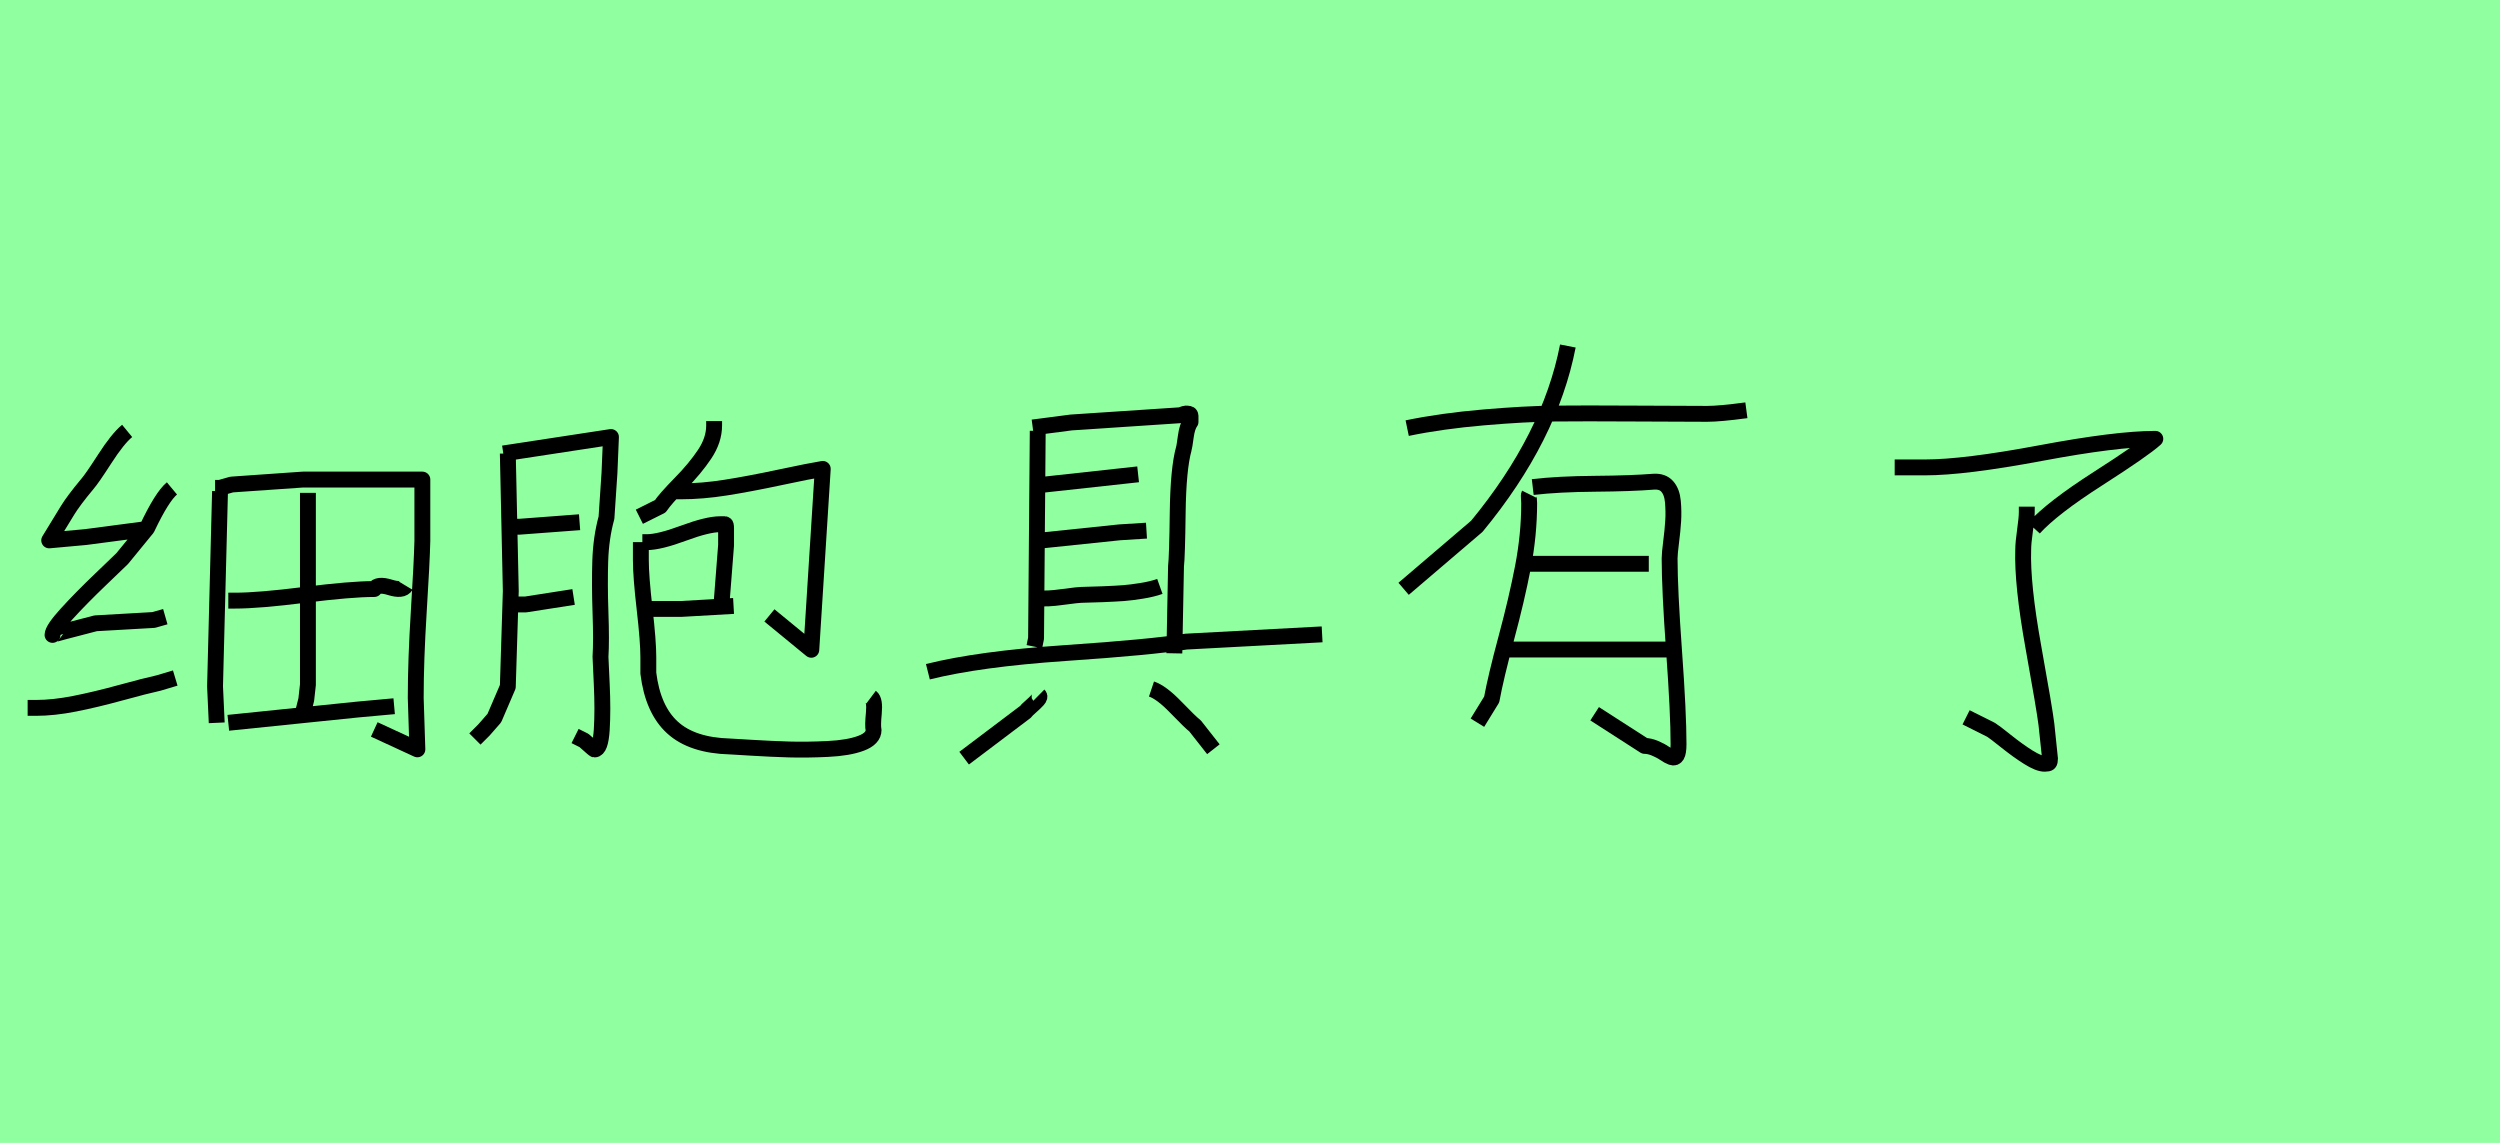 <?xml version="1.0" encoding="utf-8" standalone="no"?>
<!DOCTYPE svg PUBLIC "-//W3C//DTD SVG 1.1//EN"
  "http://www.w3.org/Graphics/SVG/1.1/DTD/svg11.dtd">
<svg xmlns:xlink="http://www.w3.org/1999/xlink" width="157.5pt" height="72pt" viewBox="0 0 157.5 72" xmlns="http://www.w3.org/2000/svg" version="1.1">
 <defs>
  <style type="text/css">*{stroke-linejoin: round; stroke-linecap: butt}</style>
 </defs>
 <g id="figure_1">
  <g id="patch_1">
   <path d="M 0 72 
L 157.5 72 
L 157.5 0 
L 0 0 
z
" style="fill: #8fff9f"/>
  </g>
  <g id="axes_1">
   <g id="patch_2">
    <path d="M 14.384 45.537 
L 22.534 44.701 
L 24.832 44.492 
M 19.399 31.049 
L 19.399 43.134 
L 19.295 44.074 
L 18.981 45.328 
M 14.384 37.84 
L 14.802 37.84 
Q 16.3 37.84 19.208 37.474 
Q 22.116 37.109 23.579 37.109 
Q 23.788 36.76 24.571 37.004 
Q 25.355 37.248 25.564 36.9 
M 13.548 30.735 
L 13.862 30.735 
L 14.593 30.526 
Q 14.628 30.526 19.086 30.213 
L 26.609 30.213 
L 26.609 34.079 
Q 26.574 35.472 26.382 38.537 
Q 26.191 41.601 26.191 43.97 
Q 26.191 44.005 26.295 47.209 
L 23.579 45.955 
M 13.862 30.944 
L 13.548 43.238 
L 13.653 45.537 
M 1.741 44.597 
L 2.264 44.597 
Q 3.378 44.597 4.702 44.335 
Q 6.025 44.074 7.61 43.639 
Q 9.195 43.204 9.996 43.029 
L 11.04 42.716 
M 10.832 30.77 
Q 10.205 31.292 9.264 33.278 
L 7.697 35.193 
Q 7.558 35.332 6.339 36.499 
Q 5.12 37.666 4.214 38.658 
Q 3.309 39.651 3.309 39.999 
Q 3.309 39.965 6.025 39.268 
L 9.682 39.059 
L 10.414 38.85 
M 8.01 27.148 
Q 7.418 27.635 6.6 28.907 
Q 5.781 30.178 5.503 30.491 
Q 4.632 31.536 4.249 32.163 
L 3.1 34.044 
L 5.398 33.835 
L 9.369 33.312 
" clip-path="url(#pf71af0b72d)" style="fill: none; stroke: #000000; stroke-linejoin: miter"/>
   </g>
  </g>
  <g id="axes_2">
   <g id="patch_3">
    <path d="M 42.541 30.954 
Q 42.541 30.954 42.917 30.954 
Q 44.236 30.954 45.727 30.718 
Q 47.219 30.483 49.134 30.075 
Q 51.049 29.667 51.834 29.541 
L 51.112 40.937 
L 48.474 38.771 
M 44.99 26.527 
L 44.99 26.81 
Q 44.99 27.72 44.393 28.615 
Q 43.797 29.51 42.855 30.467 
Q 41.913 31.425 41.599 31.896 
L 40.28 32.555 
M 40.469 38.363 
L 40.94 38.363 
L 42.917 38.363 
L 46.214 38.175 
M 40.469 34.156 
L 40.751 34.156 
Q 41.536 34.156 43.059 33.591 
Q 44.581 33.026 45.366 33.026 
Q 45.429 33.026 45.492 33.026 
Q 45.617 33.026 45.665 33.026 
Q 45.712 33.026 45.727 33.089 
Q 45.743 33.151 45.743 33.308 
L 45.743 34.344 
L 45.46 37.986 
M 40.374 34.156 
L 40.374 35.286 
Q 40.374 36.322 40.61 38.363 
Q 40.845 40.404 40.845 41.408 
L 40.845 42.413 
Q 41.128 44.705 42.368 45.835 
Q 43.608 46.965 45.994 47.028 
Q 46.057 47.028 47.328 47.107 
Q 48.6 47.185 49.715 47.217 
Q 50.829 47.248 52.148 47.185 
Q 53.466 47.122 54.251 46.824 
Q 55.036 46.526 55.036 45.992 
Q 54.973 45.741 55.052 44.925 
Q 55.13 44.108 54.879 43.92 
M 32.18 38.08 
L 33.122 38.08 
L 36.136 37.61 
M 32.18 33.183 
L 32.745 33.183 
Q 32.777 33.183 36.513 32.9 
M 31.709 28.568 
L 38.491 27.532 
L 38.397 29.792 
L 38.208 32.618 
Q 37.863 33.873 37.816 35.349 
Q 37.769 36.825 37.831 38.598 
Q 37.894 40.372 37.831 41.377 
Q 37.831 41.471 37.91 43.104 
Q 37.988 44.736 37.91 45.976 
Q 37.831 47.217 37.455 47.217 
Q 37.423 47.217 36.795 46.651 
L 36.23 46.369 
M 31.992 28.568 
L 32.18 37.233 
L 31.992 43.261 
L 31.144 45.239 
L 30.485 45.992 
L 29.92 46.557 
" clip-path="url(#p1461cf202d)" style="fill: none; stroke: #000000; stroke-linejoin: miter"/>
   </g>
  </g>
  <g id="axes_3">
   <g id="patch_4">
    <path d="M 65.377 37.682 
Q 65.939 37.752 66.923 37.612 
Q 67.907 37.471 68.328 37.471 
Q 68.609 37.471 69.47 37.436 
Q 70.33 37.401 70.787 37.366 
Q 71.244 37.331 71.911 37.225 
Q 72.579 37.12 73.071 36.944 
M 65.483 34.063 
L 70.541 33.537 
L 72.228 33.431 
M 65.272 30.586 
L 71.701 29.883 
M 72.544 43.408 
Q 73.176 43.619 74.089 44.567 
Q 75.003 45.516 75.284 45.727 
L 76.443 47.202 
M 65.447 43.795 
Q 65.553 43.9 65.377 44.093 
Q 65.201 44.286 64.938 44.515 
Q 64.675 44.743 64.604 44.848 
L 60.74 47.764 
M 58.457 42.319 
Q 61.688 41.511 67.116 41.142 
Q 72.544 40.773 74.722 40.422 
L 83.293 39.965 
M 65.061 26.932 
L 67.485 26.616 
L 74.37 26.159 
Q 74.651 26.054 74.687 26.054 
Q 74.827 26.054 74.897 26.071 
Q 74.968 26.089 74.985 26.124 
Q 75.003 26.159 75.003 26.194 
Q 75.003 26.229 75.003 26.37 
Q 75.003 26.511 75.003 26.581 
Q 74.792 26.862 74.704 27.512 
Q 74.616 28.162 74.581 28.267 
Q 74.23 29.532 74.195 32.307 
Q 74.16 35.082 74.089 35.679 
L 73.984 41.16 
M 65.377 27.143 
L 65.272 40.211 
L 65.166 40.738 
" clip-path="url(#p737d93928e)" style="fill: none; stroke: #000000; stroke-linejoin: miter"/>
   </g>
  </g>
  <g id="axes_4">
   <g id="patch_5">
    <path d="M 94.539 40.919 
L 105.223 40.919 
M 95.663 35.52 
L 103.874 35.52 
M 96.563 30.684 
Q 98.175 30.496 100.481 30.478 
Q 102.787 30.459 104.174 30.347 
Q 104.736 30.309 105.036 30.646 
Q 105.336 30.984 105.392 31.602 
Q 105.448 32.221 105.411 32.821 
Q 105.373 33.421 105.28 34.152 
Q 105.186 34.883 105.186 35.183 
Q 105.186 37.132 105.467 41.031 
Q 105.748 44.93 105.748 46.879 
Q 105.748 47.404 105.636 47.592 
Q 105.523 47.779 105.317 47.704 
Q 105.111 47.629 104.867 47.461 
Q 104.624 47.292 104.267 47.142 
Q 103.911 46.992 103.611 46.992 
L 100.462 44.967 
M 96.338 31.134 
Q 96.301 31.209 96.32 31.415 
Q 96.338 31.621 96.338 31.696 
Q 96.338 33.683 95.945 35.726 
Q 95.551 37.769 94.895 40.206 
Q 94.239 42.643 93.976 44.068 
L 93.077 45.53 
M 98.775 21.799 
Q 97.65 27.572 93.039 33.158 
L 88.428 37.095 
M 88.653 26.972 
Q 90.827 26.523 93.452 26.298 
Q 96.076 26.073 97.932 26.054 
Q 99.787 26.035 102.918 26.054 
Q 106.048 26.073 107.548 26.073 
Q 108.335 26.073 110.022 25.848 
" clip-path="url(#p59cf3b7c99)" style="fill: none; stroke: #000000; stroke-linejoin: miter"/>
   </g>
  </g>
  <g id="axes_5">
   <g id="patch_6">
    <path d="M 127.687 31.921 
L 127.687 32.258 
Q 127.687 32.633 127.575 33.421 
Q 127.463 34.208 127.463 34.62 
Q 127.388 36.795 128.1 40.75 
Q 128.812 44.705 128.925 45.642 
Q 129.15 47.742 129.15 47.779 
Q 129.15 48.004 129.093 48.06 
Q 129.037 48.117 128.812 48.117 
Q 128.437 48.117 127.781 47.704 
Q 127.125 47.292 126.375 46.692 
Q 125.626 46.092 125.438 45.98 
L 123.864 45.192 
M 119.365 29.447 
L 121.277 29.447 
Q 123.751 29.447 128.55 28.547 
Q 133.348 27.647 135.785 27.647 
Q 135.035 28.322 132.167 30.159 
Q 129.3 31.996 128.137 33.271 
" clip-path="url(#pa6c3771c0b)" style="fill: none; stroke: #000000; stroke-linejoin: miter"/>
   </g>
  </g>
 </g>
 <defs>
  <clipPath id="pf71af0b72d">
   <rect x="0" y="10.57" width="28.35" height="50.501"/>
  </clipPath>
  <clipPath id="p1461cf202d">
   <rect x="28.35" y="13.058" width="28.35" height="45.523"/>
  </clipPath>
  <clipPath id="p737d93928e">
   <rect x="56.7" y="10.351" width="28.35" height="50.939"/>
  </clipPath>
  <clipPath id="p59cf3b7c99">
   <rect x="86.553" y="8.64" width="25.343" height="54.36"/>
  </clipPath>
  <clipPath id="pa6c3771c0b">
   <rect x="117.49" y="8.64" width="20.169" height="54.36"/>
  </clipPath>
 </defs>
</svg>
